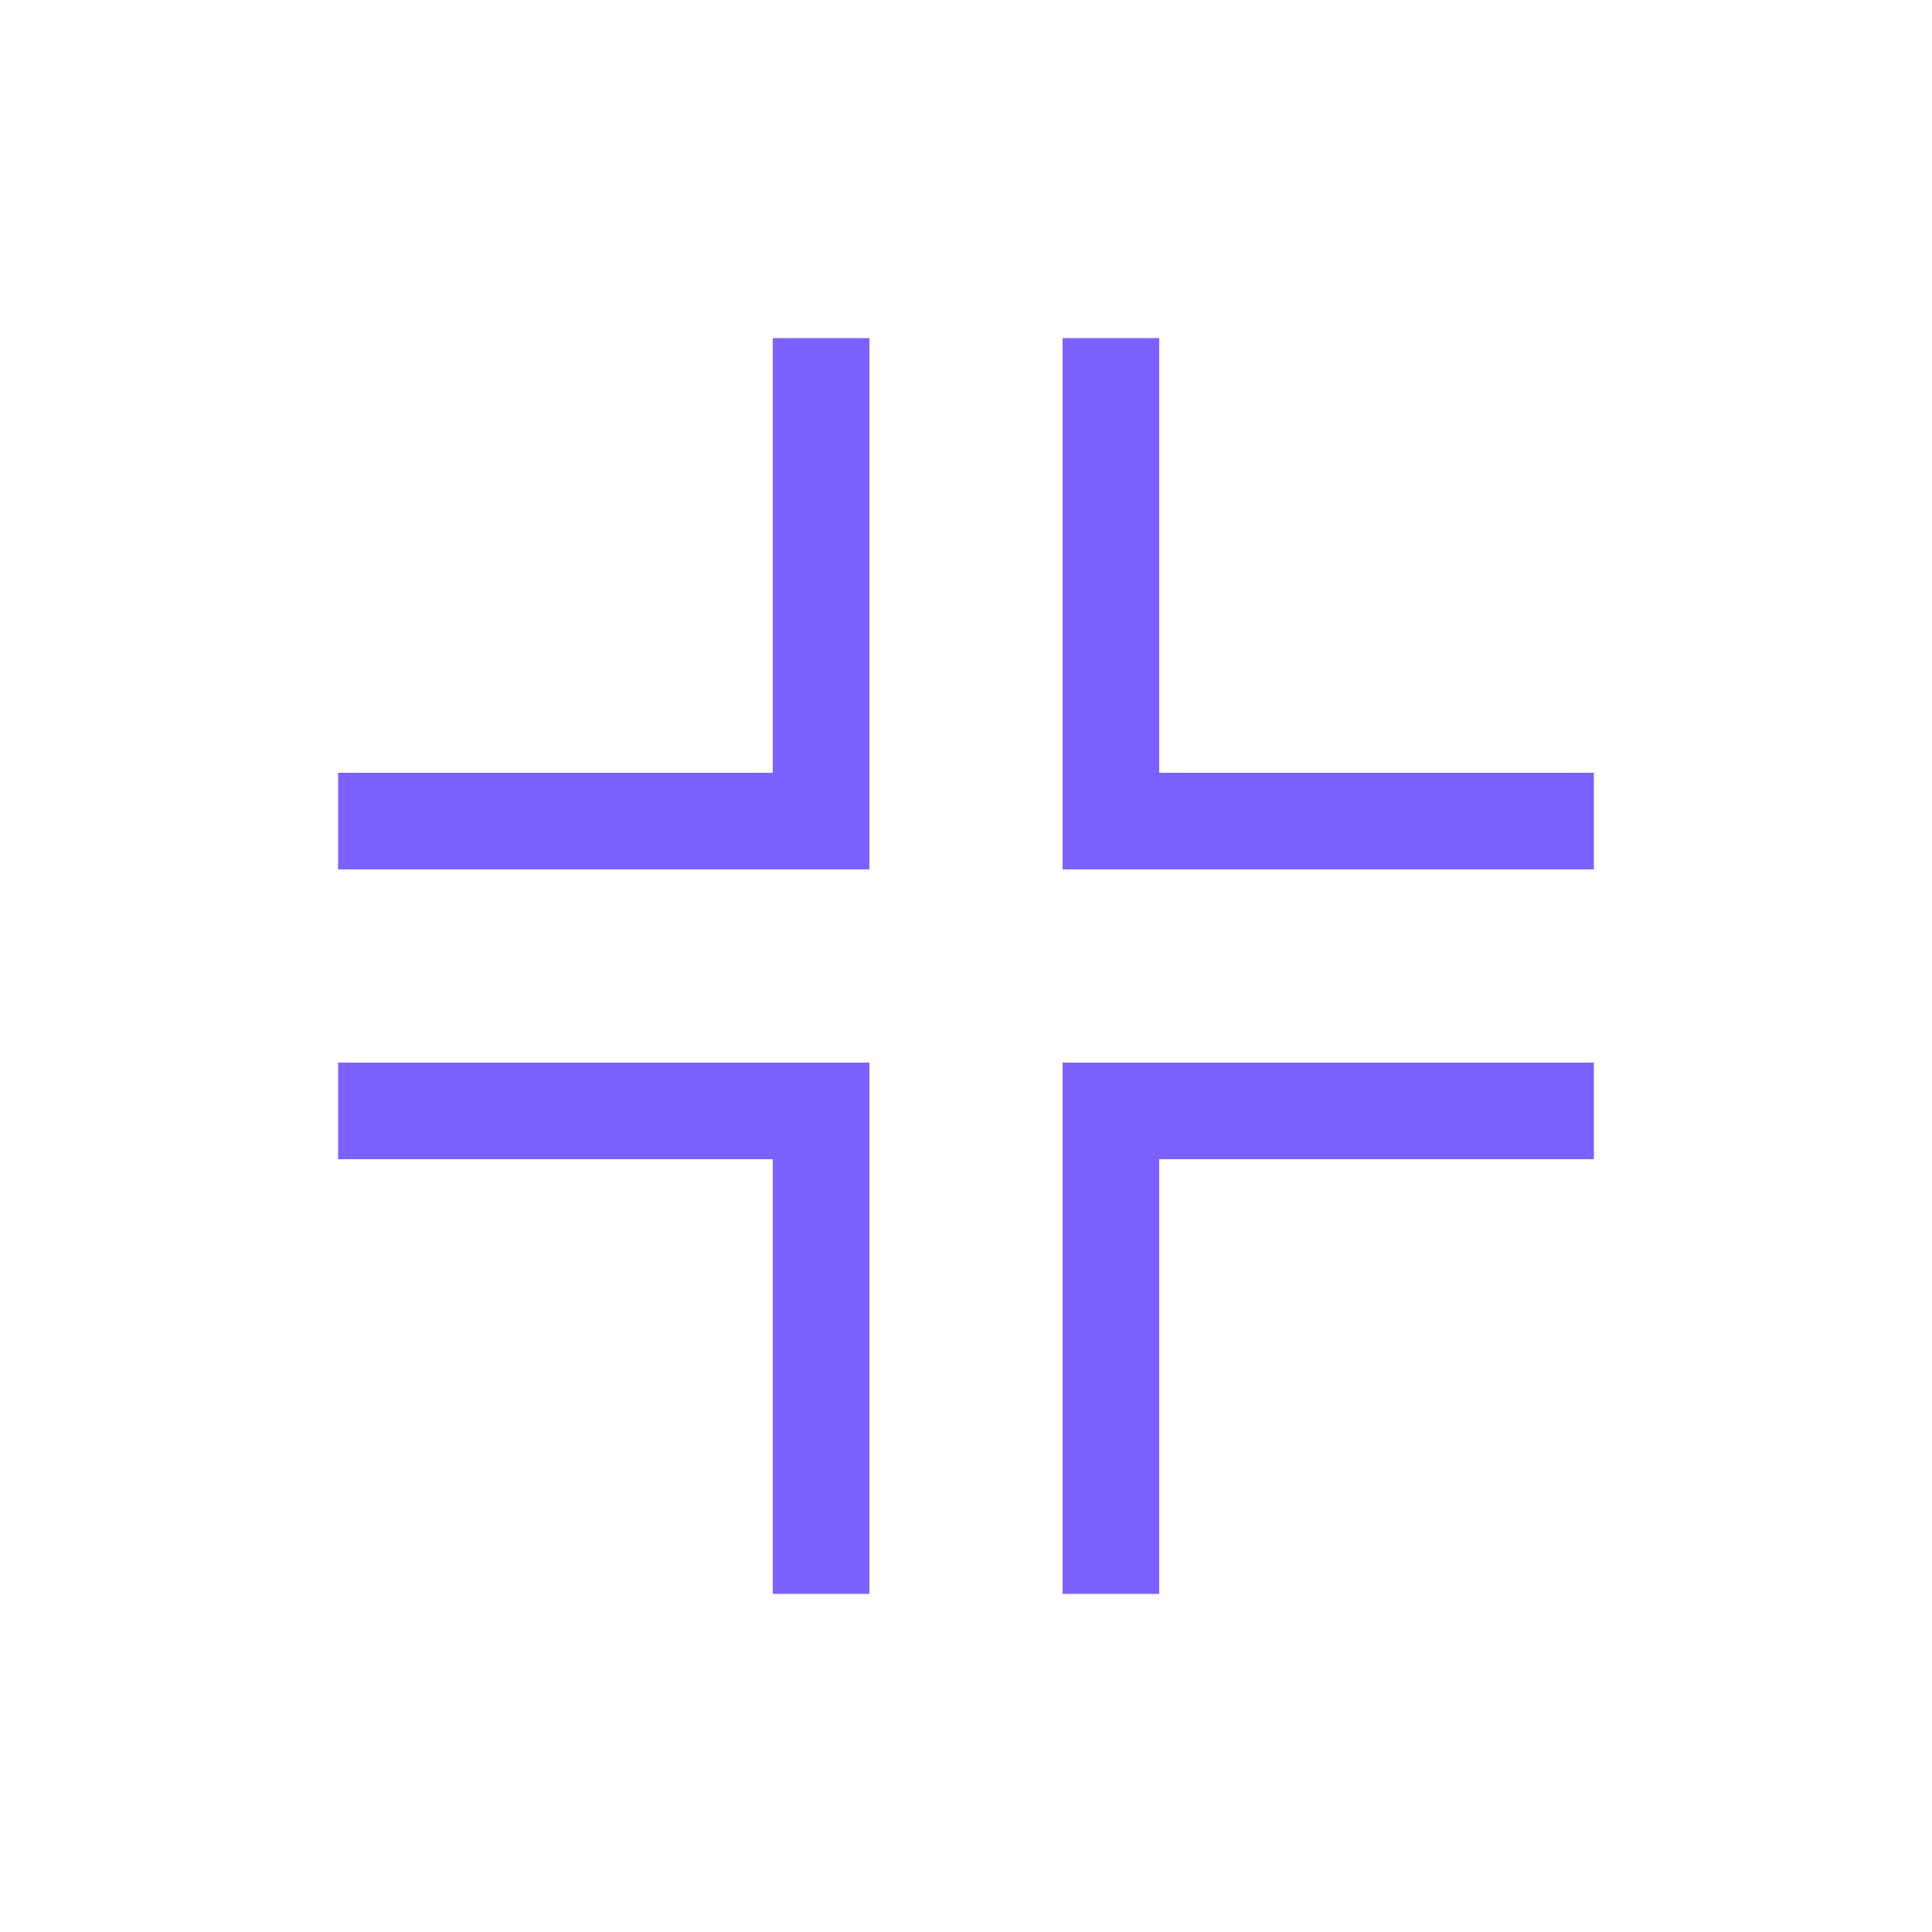 <svg viewBox="0 0 80 80" fill="none">
  <path d="M16 34H34V16" stroke="#7B61FF" stroke-width="4" stroke-linecap="square" class="stroke-purple" />
  <path d="M16 46H34V64" stroke="#7B61FF" stroke-width="4" stroke-linecap="square" class="stroke-purple" />
  <path d="M64 34H46V16" stroke="#7B61FF" stroke-width="4" stroke-linecap="square" class="stroke-purple" />
  <path d="M64 46H46V64" stroke="#7B61FF" stroke-width="4" stroke-linecap="square" class="stroke-purple" />
</svg>